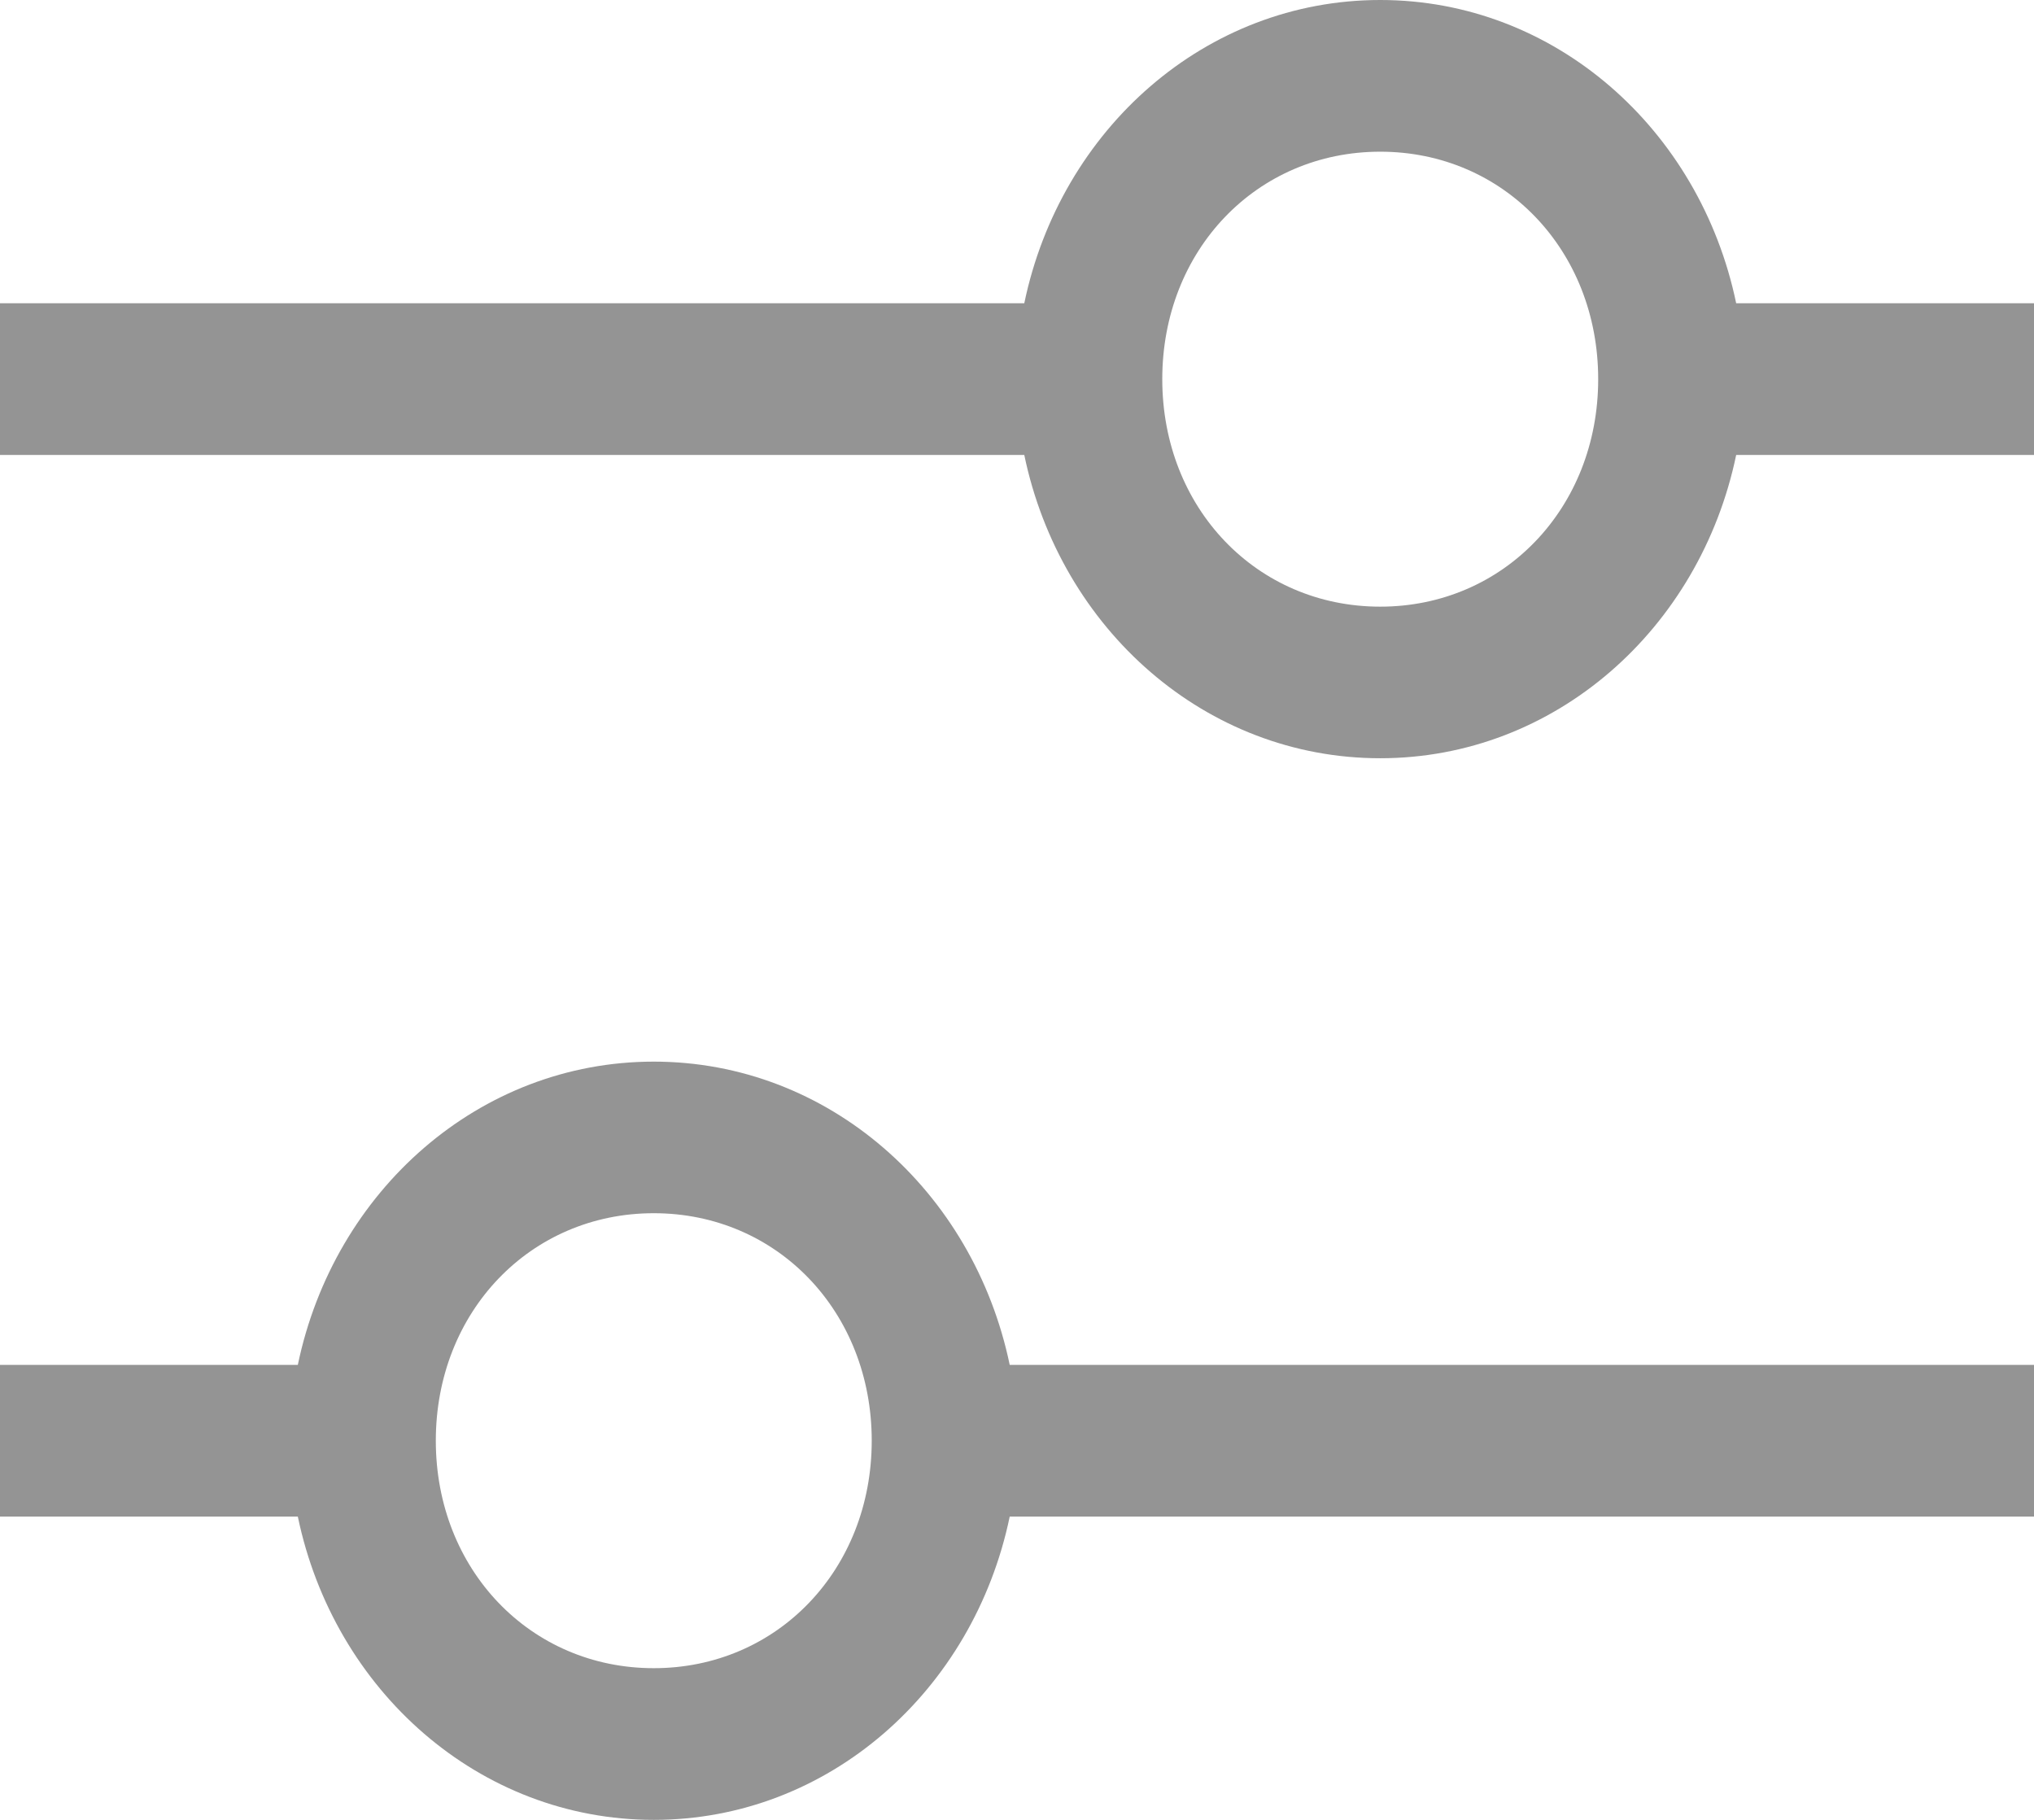 <svg width="19" height="17" viewBox="0 0 19 17" fill="none" xmlns="http://www.w3.org/2000/svg">
<path d="M19 2.833H16.218C15.879 1.204 14.521 0 12.893 0C11.264 0 9.907 1.204 9.568 2.833H0V4.25H9.568C9.907 5.879 11.264 7.083 12.893 7.083C14.521 7.083 15.879 5.879 16.218 4.25H19V2.833ZM12.893 5.667C11.739 5.667 10.857 4.746 10.857 3.542C10.857 2.337 11.739 1.417 12.893 1.417C14.046 1.417 14.929 2.337 14.929 3.542C14.929 4.746 14.046 5.667 12.893 5.667ZM0 14.167H2.782C3.121 15.796 4.479 17 6.107 17C7.736 17 9.093 15.796 9.432 14.167H19V12.75H9.432C9.093 11.121 7.736 9.917 6.107 9.917C4.479 9.917 3.121 11.121 2.782 12.75H0V14.167ZM6.107 11.333C7.261 11.333 8.143 12.254 8.143 13.458C8.143 14.662 7.261 15.583 6.107 15.583C4.954 15.583 4.071 14.662 4.071 13.458C4.071 12.254 4.954 11.333 6.107 11.333Z" fill="#949494"/>
</svg>
